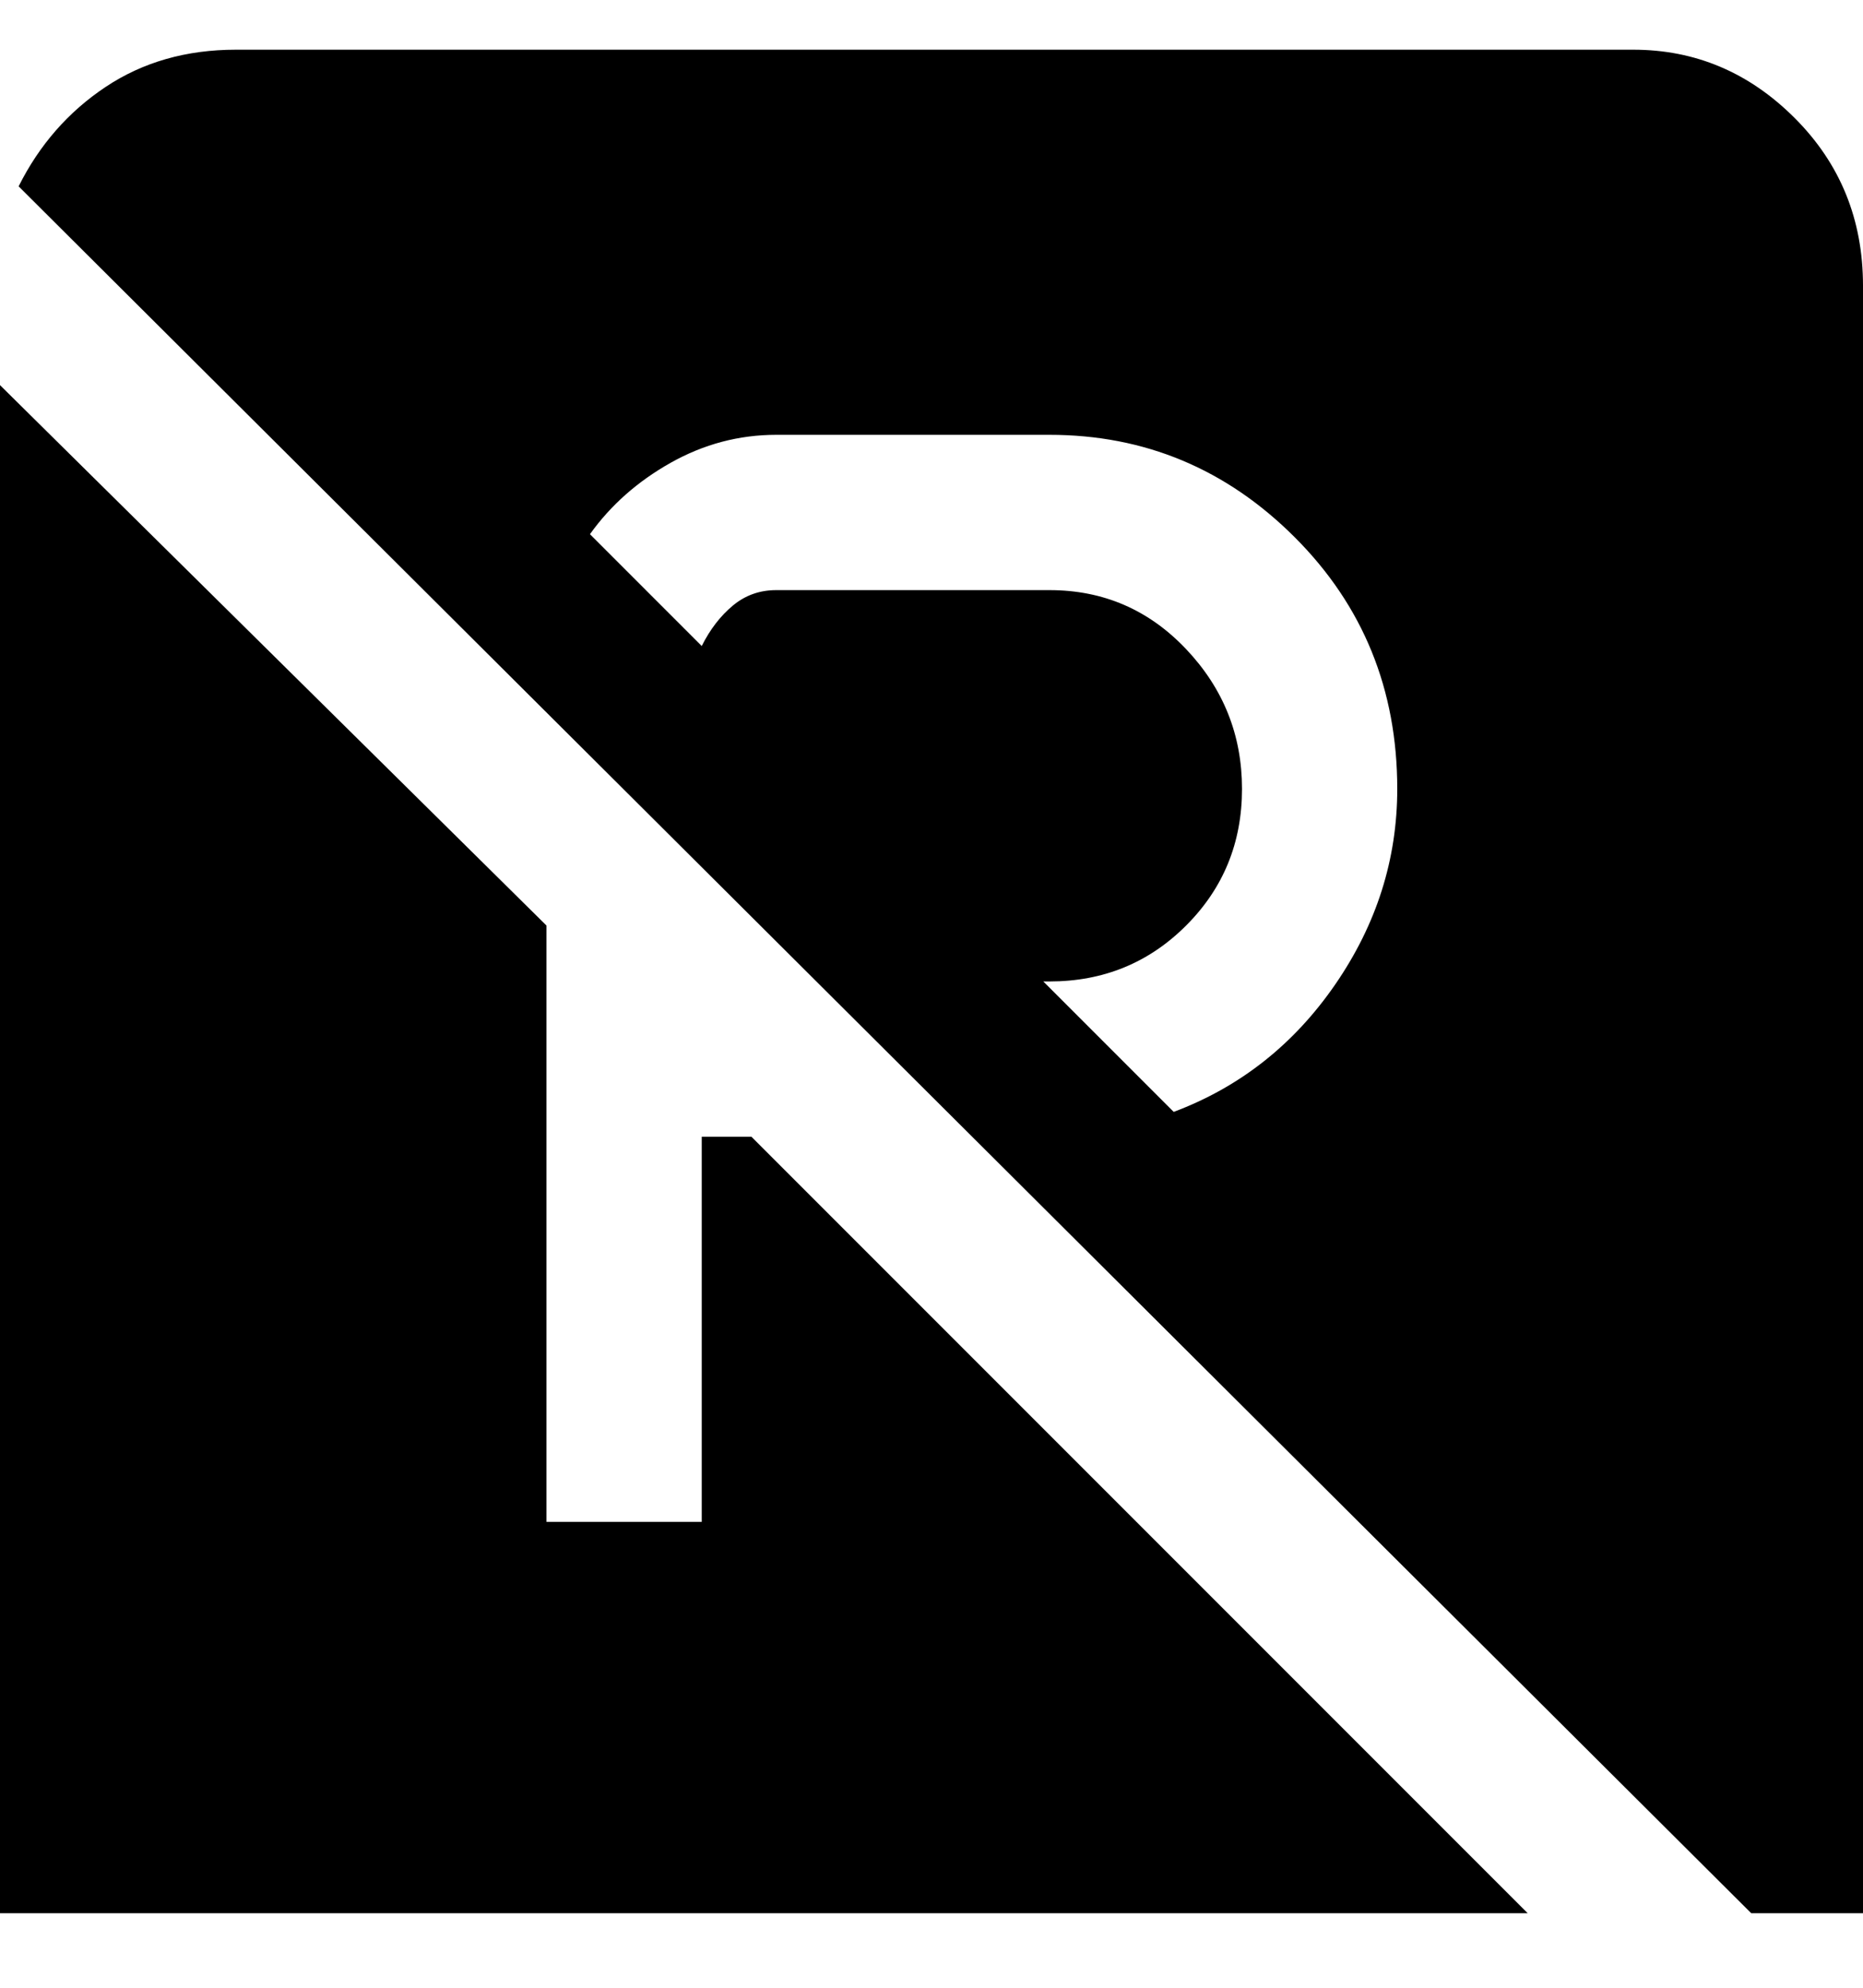 <svg viewBox="0 0 300 320" xmlns="http://www.w3.org/2000/svg"><path d="M121 183l125 125H0V62l88 87v96h25v-62h8zM300 45v263h-18L3 30q5-10 14-16t21-6h225q15 0 26 11t11 27v-1zM95 86l18 18q2-4 5-6.5t7-2.5h44q13 0 22 9.5t9 22.5q0 13-9 22t-22 9h-1l21 21q16-6 26-20.5t10-31.5q0-24-16.5-40.5T169 70h-44q-9 0-17 4.5T95 86z"/></svg>